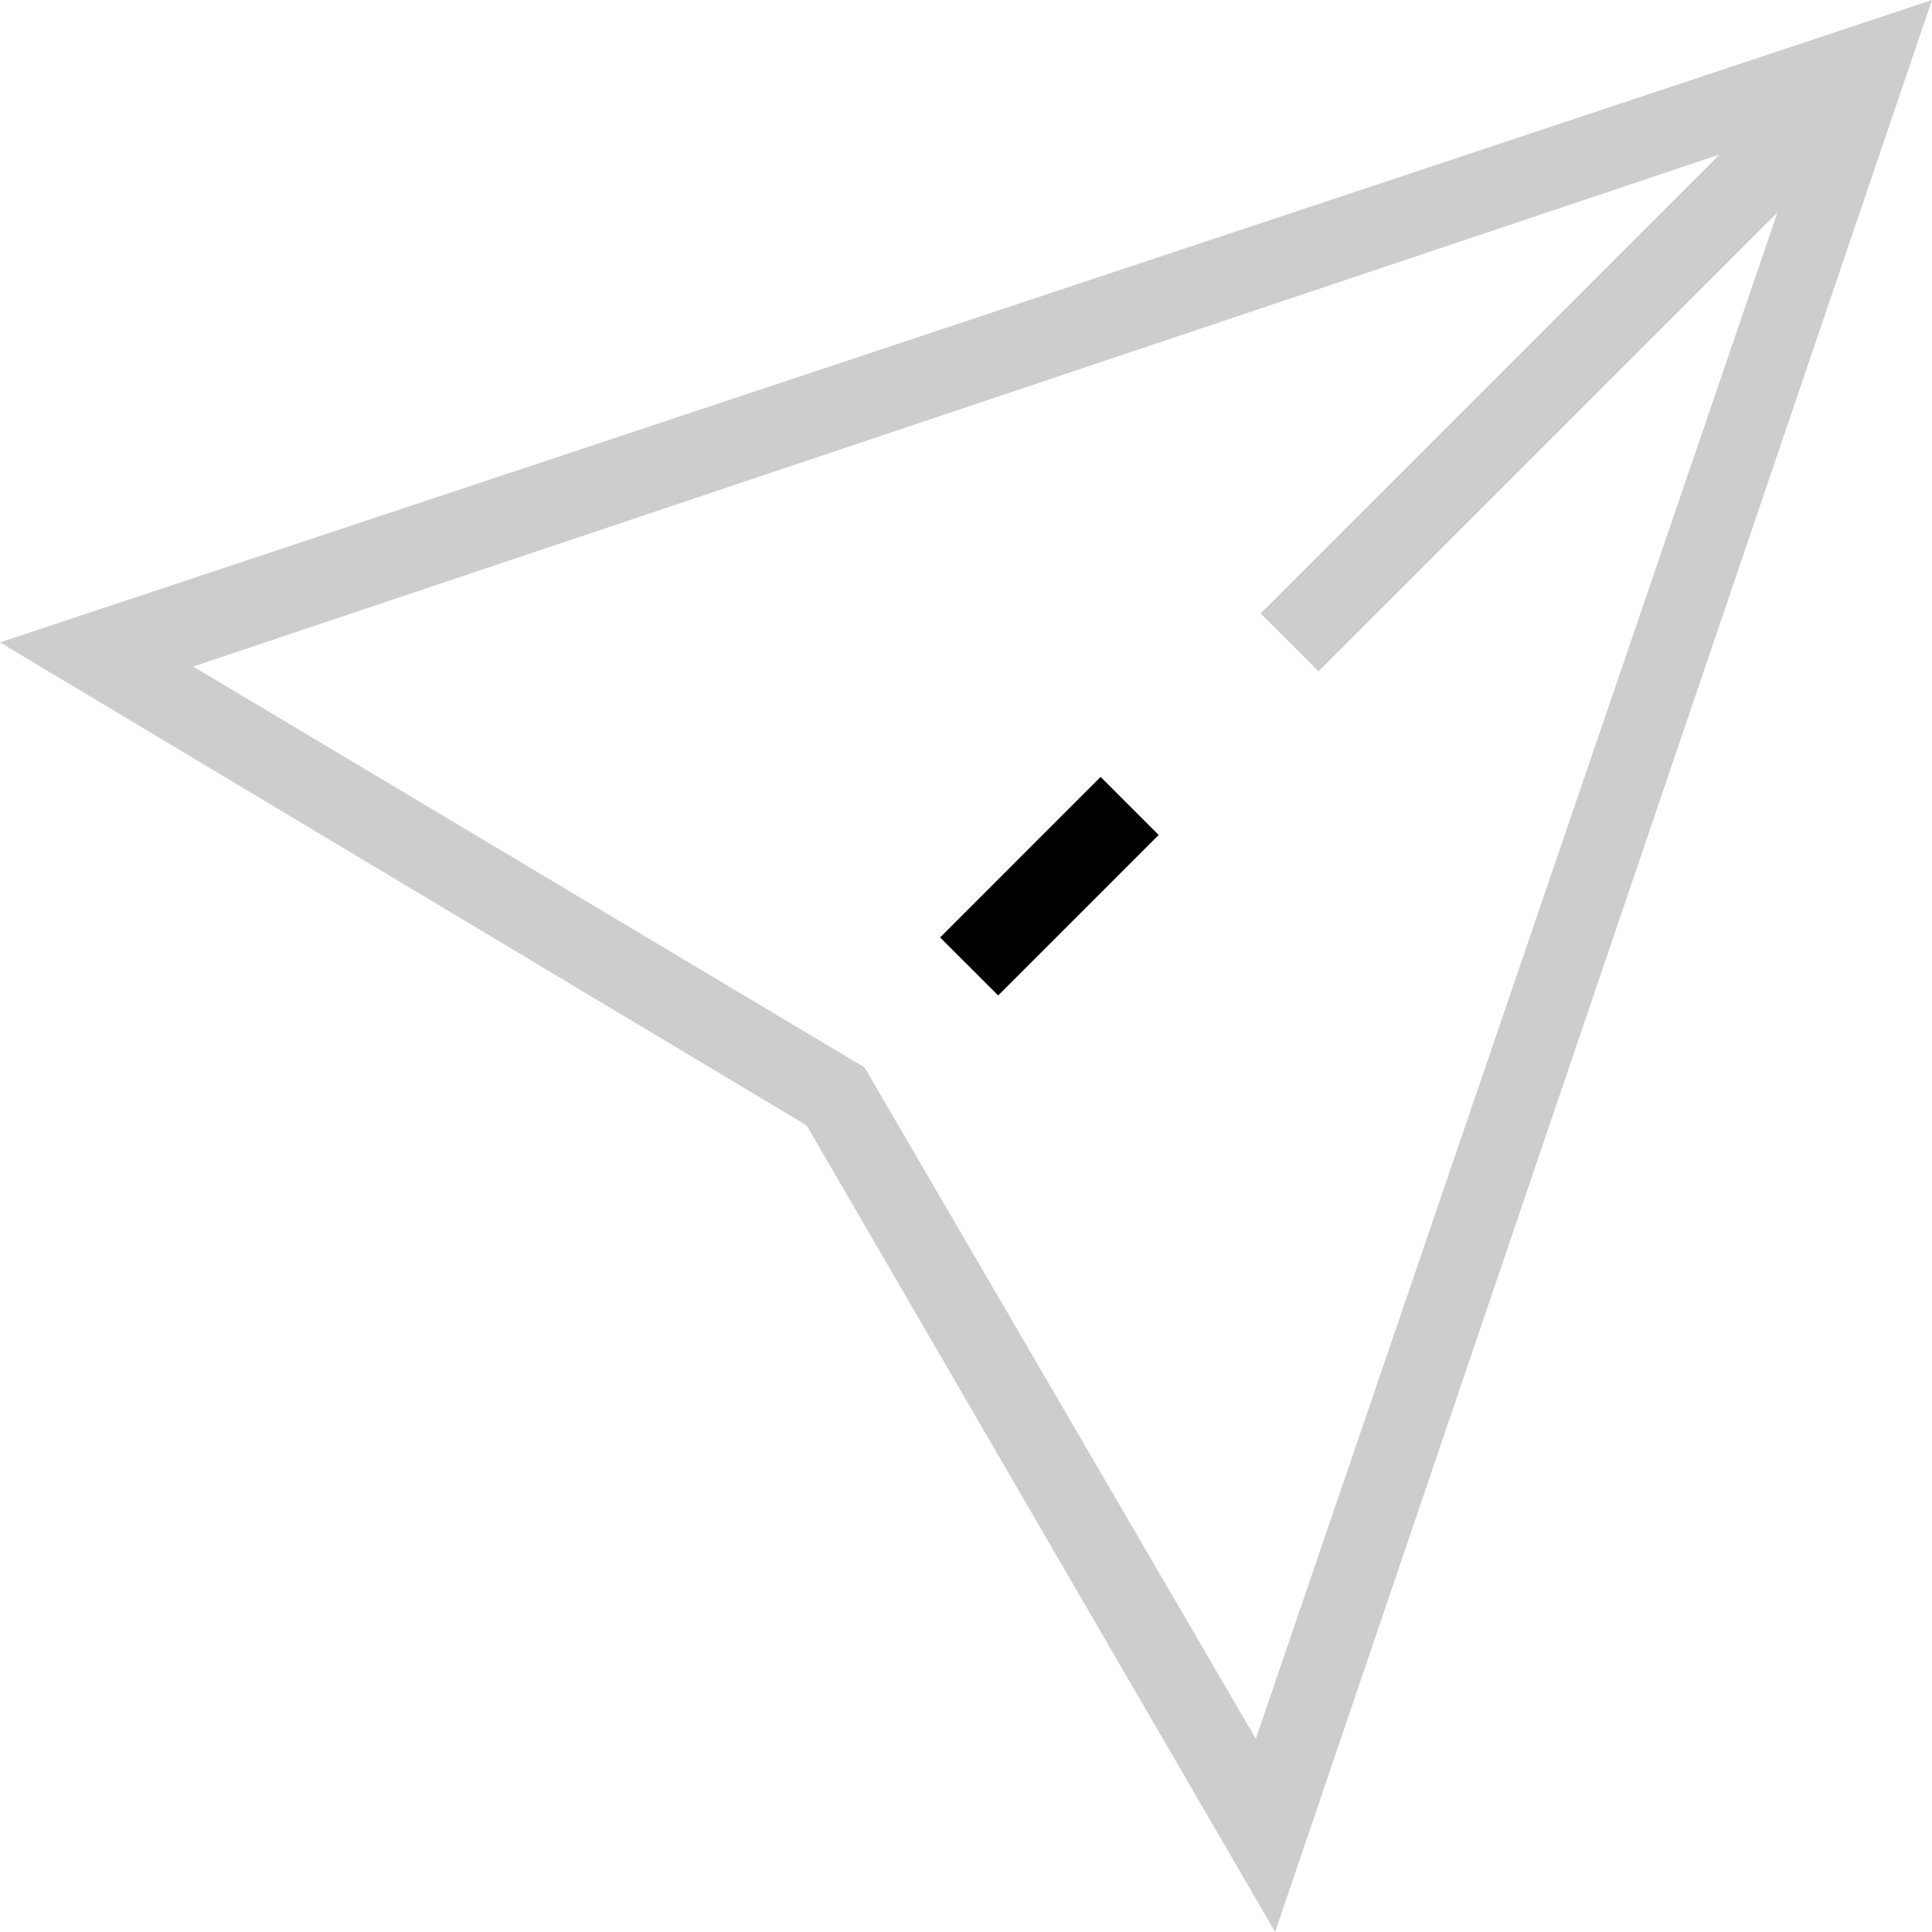 <svg xmlns="http://www.w3.org/2000/svg" xmlns:xlink="http://www.w3.org/1999/xlink" width="200" height="200" class="icon" p-id="2807" t="1547195013953" version="1.1" viewBox="0 0 1024 1024"><defs><style type="text/css"/></defs><path fill="#000000" d="M529.05 527.616l-30.771-30.746 85.069-85.094 30.771 30.771z" p-id="2808"/><path fill="#cdcdcd" d="M0 340.48l427.52 256 248.32 427.52L1024 0l-1024 340.48zM665.6 921.6l-207.36-355.84-355.84-212.48L911.36 81.92l-243.2 243.2 30.72 30.72 243.2-243.2L665.6 921.6z" p-id="2809"/></svg>
